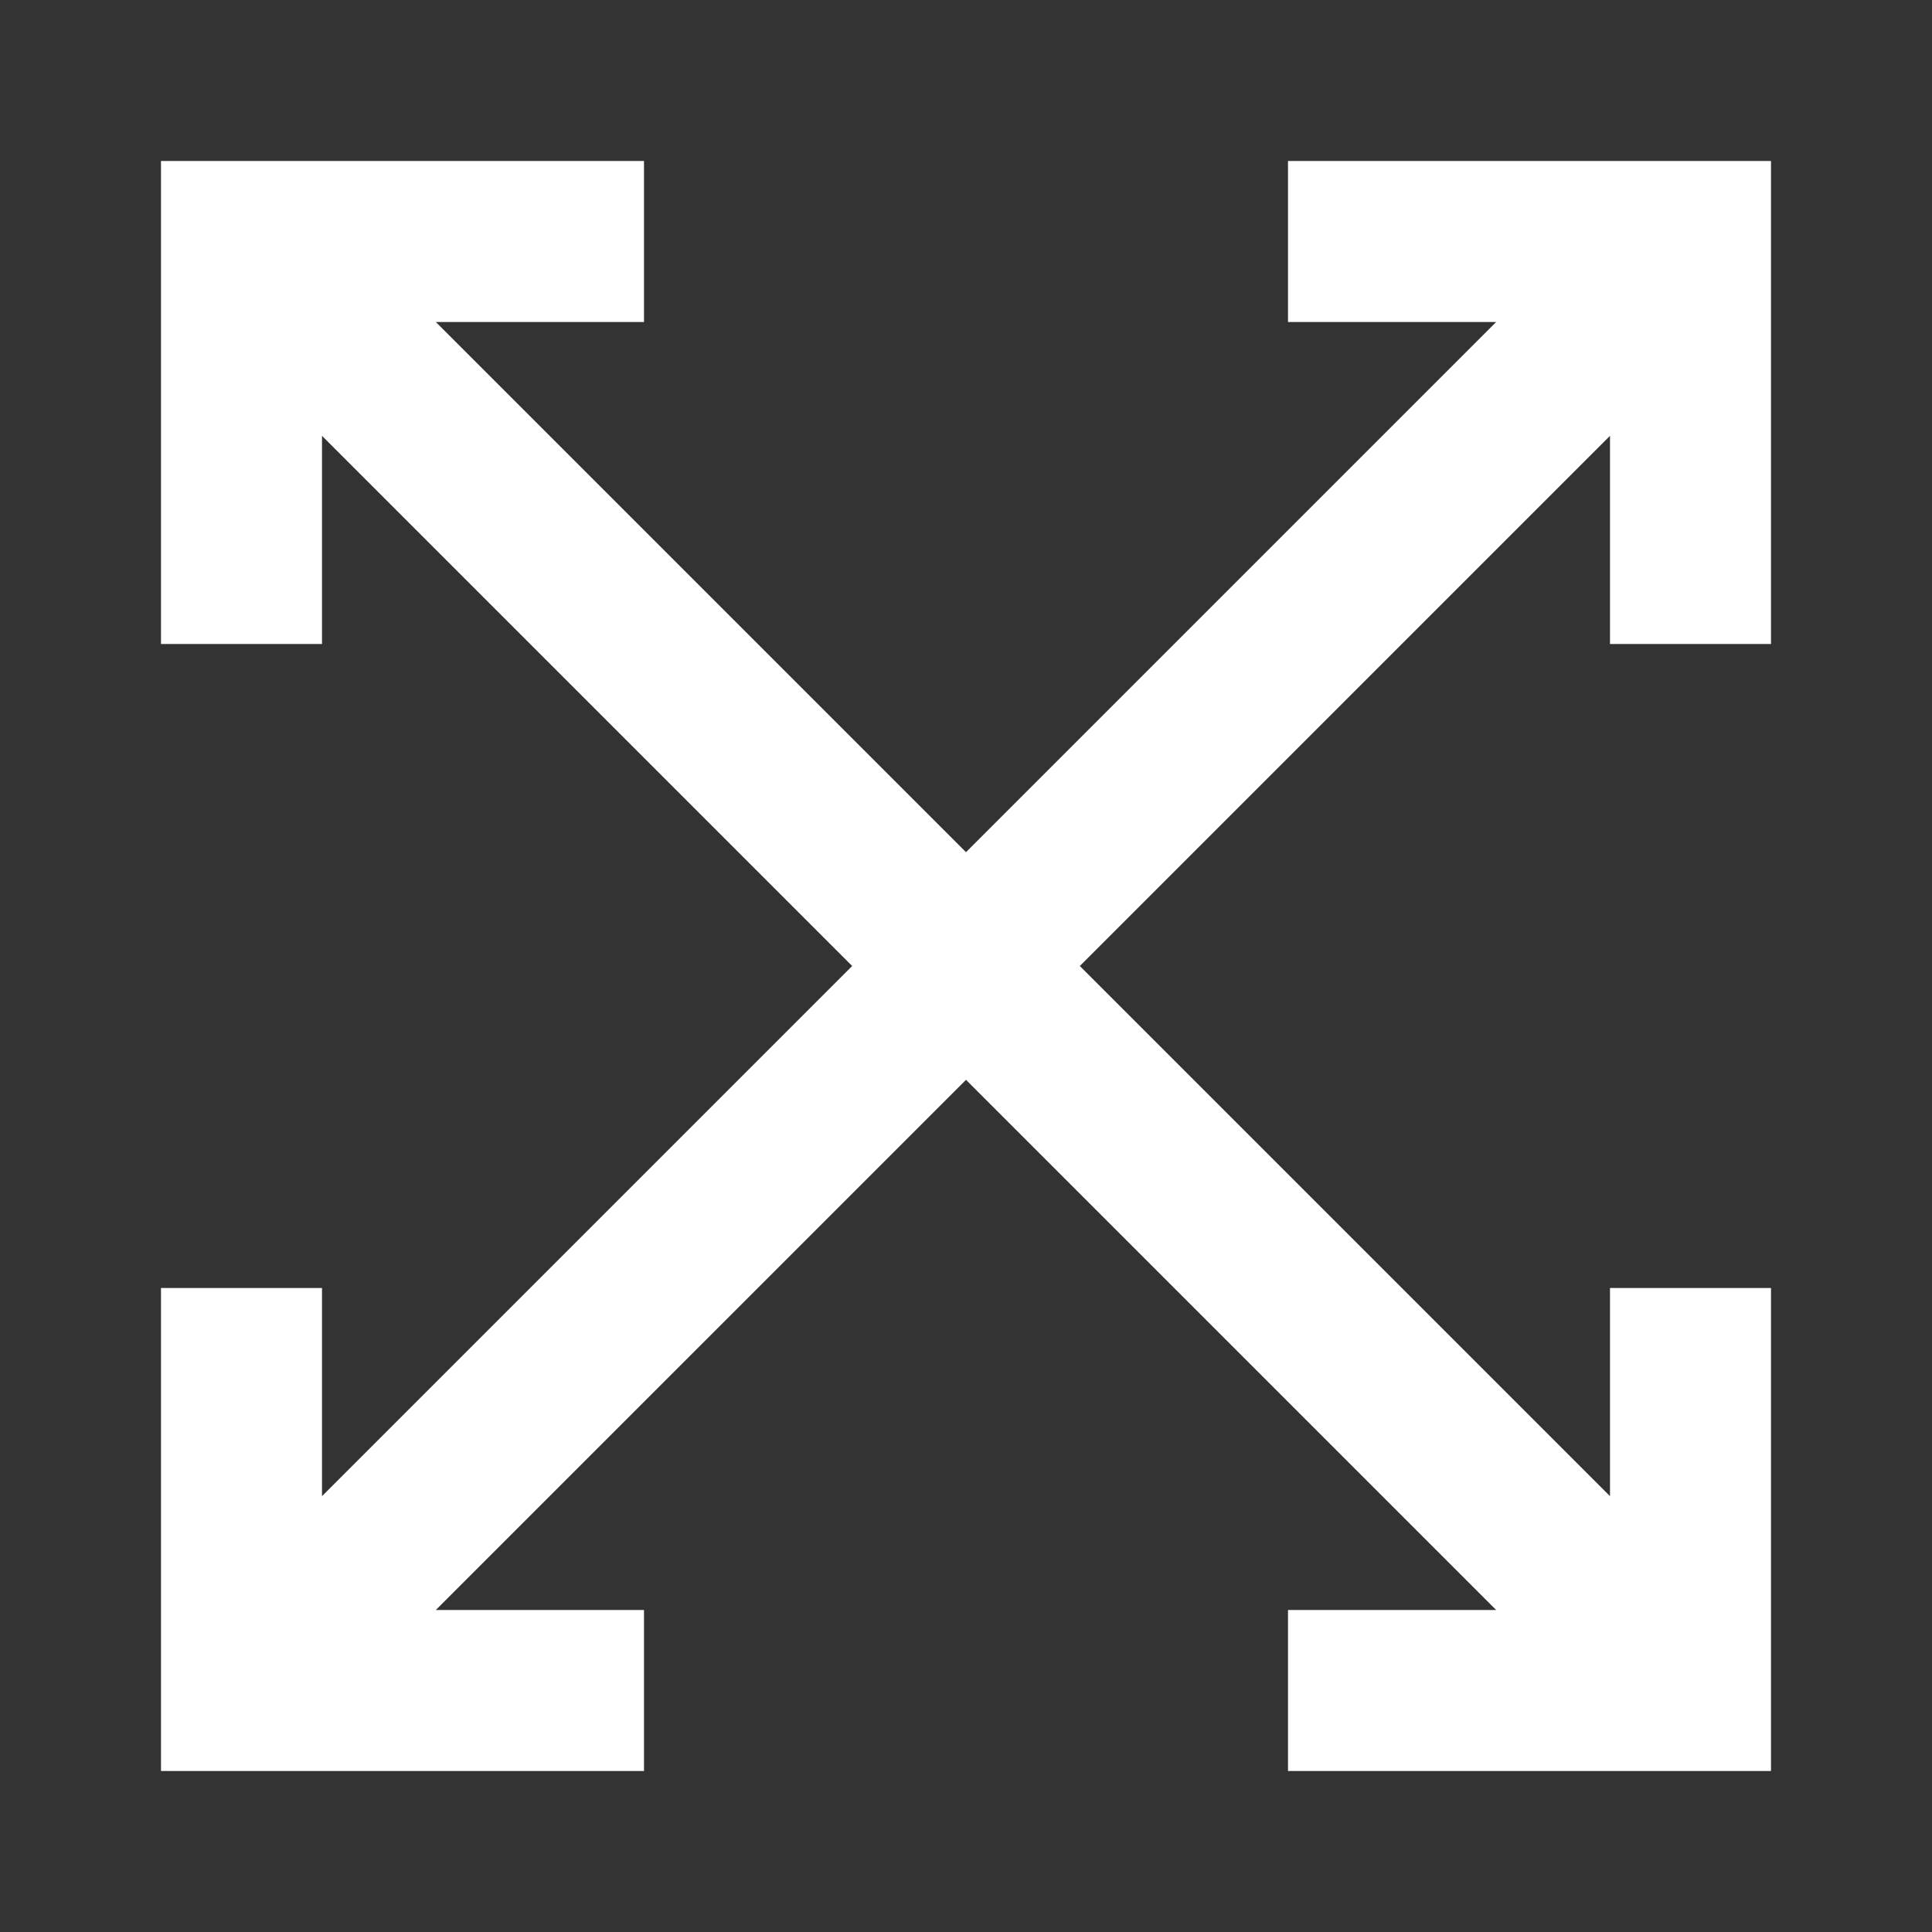 <?xml version="1.0" encoding="utf-8"?>
<!-- Generator: Adobe Illustrator 17.1.0, SVG Export Plug-In . SVG Version: 6.00 Build 0)  -->
<!DOCTYPE svg PUBLIC "-//W3C//DTD SVG 1.1//EN" "http://www.w3.org/Graphics/SVG/1.1/DTD/svg11.dtd">
<svg version="1.1" xmlns="http://www.w3.org/2000/svg" x="0px" y="0px" width="24px"
     height="24px" viewBox="0 0 24 24" enable-background="new 0 0 24 24" xml:space="preserve">
<rect x="0" y="0" width="24" height="24" fill="#333333" stroke="none"/>
<g id="Frame_-_24px">
	<rect y="0.001" fill="none" width="24" height="24"/>
</g>
<g id="Filled_Icons">
	<polygon fill="#ffffff" points="16,4 18.586,4 12,10.586 5.414,4 8,4 8,2 2,2 2,8 4,8 4,5.414 10.586,12 4,18.586 4,16 2,16 2,22 
		8,22 8,20 5.414,20 12,13.414 18.586,20 16,20 16,22 22,22 22,16 20,16 20,18.586 13.414,12 20,5.414 20,8 22,8 22,2 16,2 	"/>
</g>
</svg>
